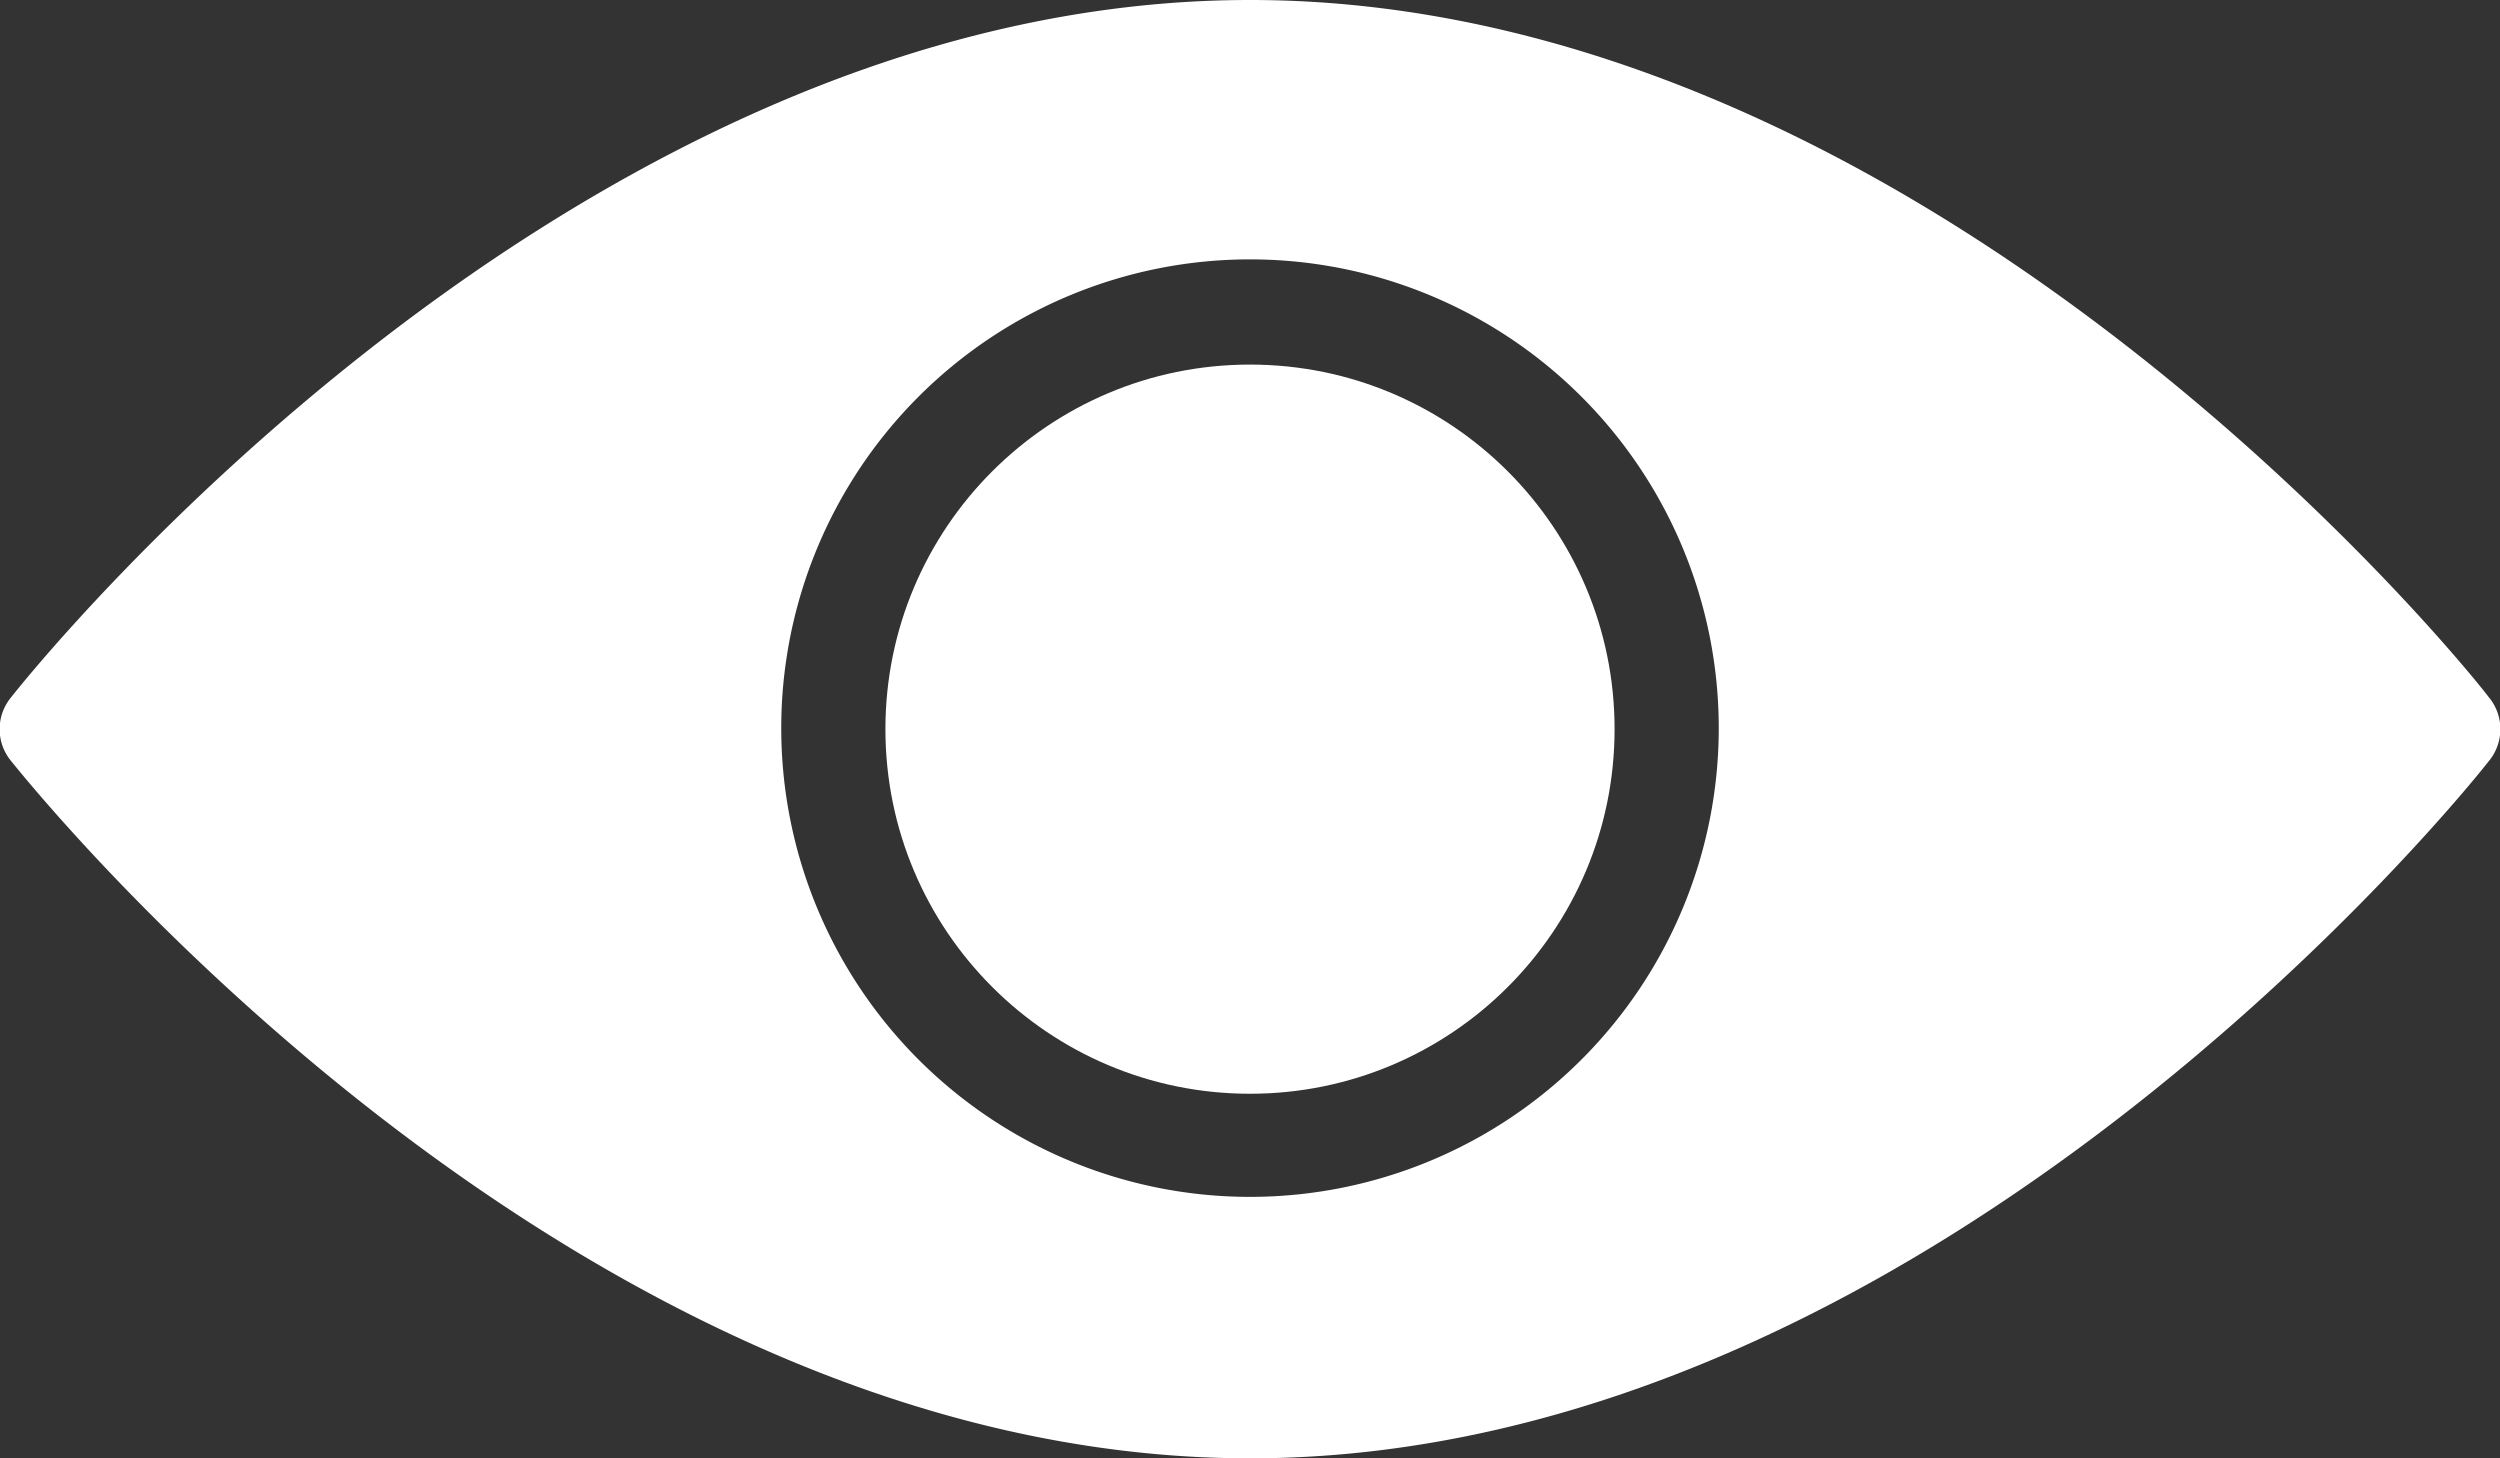 <svg id="Icons" xmlns="http://www.w3.org/2000/svg" viewBox="0 0 24 14"><rect x="0" y="0" width="24" height="14" fill="#333333" stroke="none"/><defs><style>.cls-1{fill:#fff;}</style></defs><title>quick-view</title><path class="cls-1" d="M352.64,475.82c.22.27,5.37,6.69,11.89,6.69s11.68-6.42,11.89-6.69a.48.48,0,0,0,0-.62c-.21-.28-5.37-6.69-11.89-6.69s-11.67,6.41-11.89,6.69A.48.48,0,0,0,352.64,475.82ZM364.53,471a4.5,4.5,0,1,1-4.5,4.5A4.5,4.5,0,0,1,364.53,471Z" transform="translate(-352.53 -468.51)"/><circle class="cls-1" cx="12" cy="7" r="3.5"/></svg>